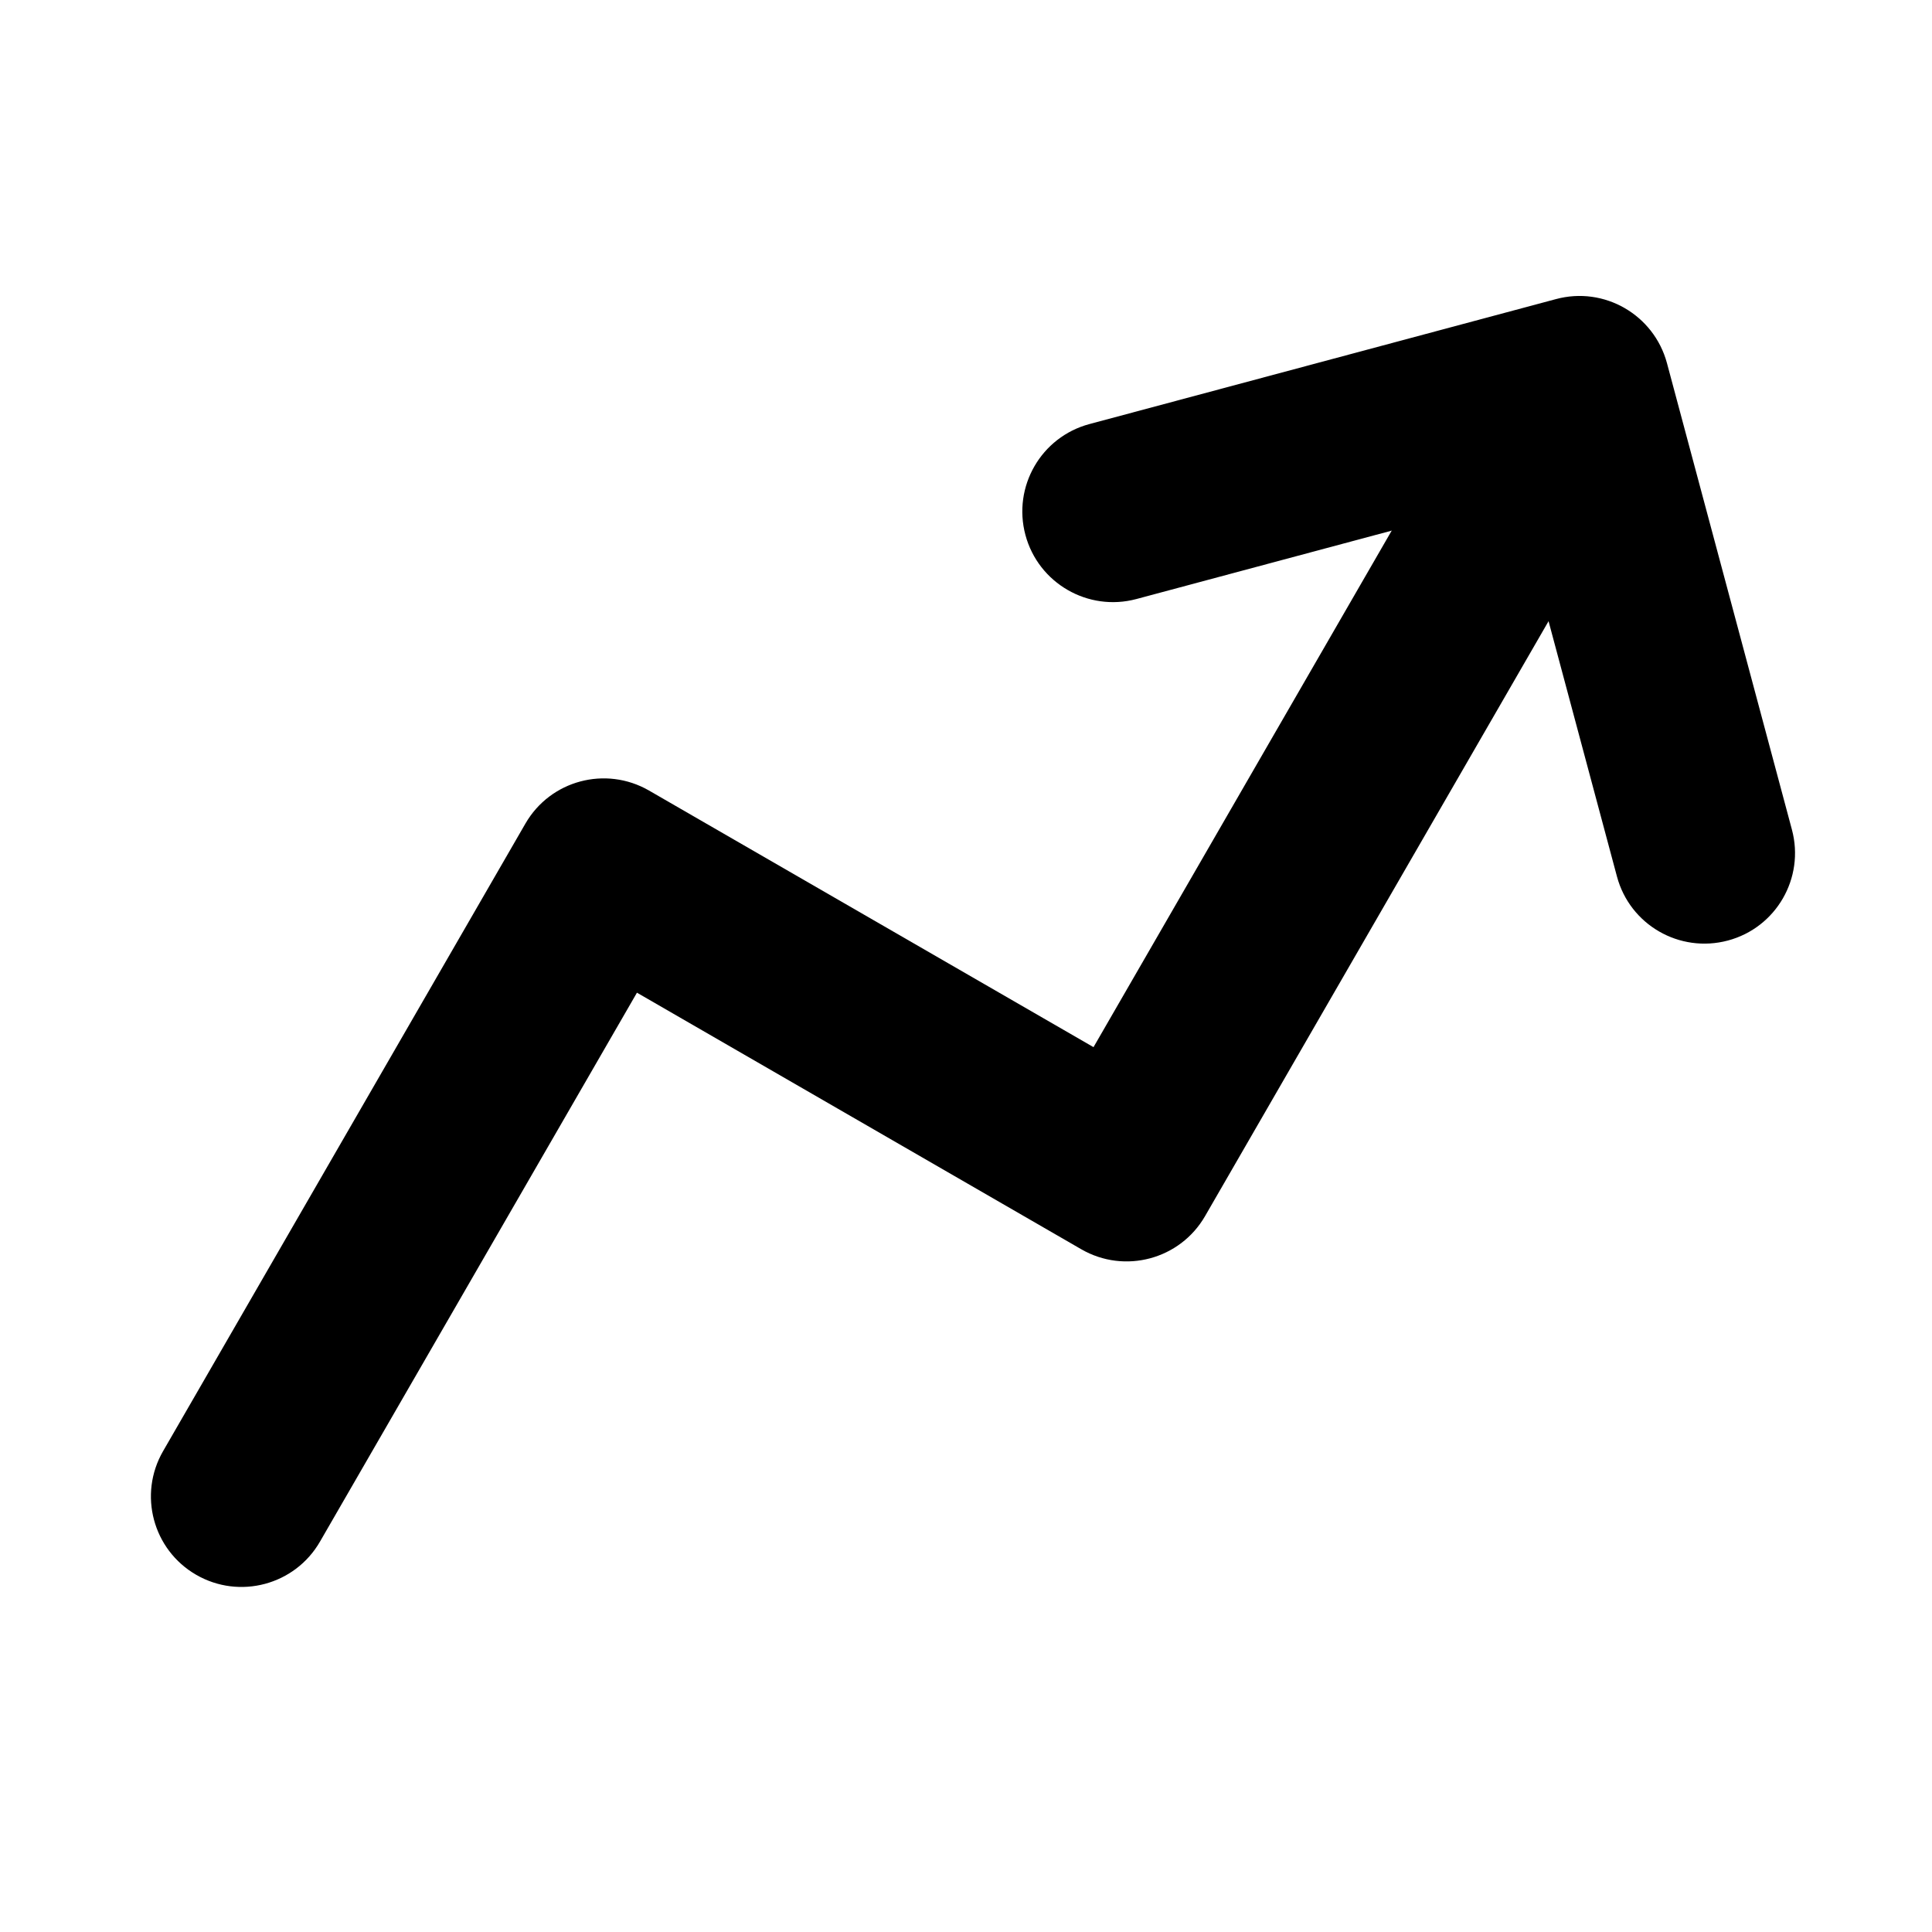 <svg width="16" height="16" viewBox="0 0 16 16" fill="none" xmlns="http://www.w3.org/2000/svg">
  <path fill-rule="evenodd" clip-rule="evenodd"
    d="M12.705 3.85C13.064 4.058 13.187 4.516 12.98 4.875L9.98 10.071C9.773 10.43 9.314 10.553 8.955 10.346L5.275 8.221L2.65 12.767C2.443 13.126 1.984 13.249 1.625 13.042C1.266 12.835 1.143 12.376 1.351 12.017L4.351 6.821C4.558 6.462 5.016 6.34 5.375 6.547L9.056 8.672L11.681 4.125C11.888 3.766 12.347 3.643 12.705 3.85Z"
    fill="currentColor" />
  <path fill-rule="evenodd" clip-rule="evenodd"
    d="M12.886 2.477C13.286 2.369 13.697 2.607 13.805 3.007L14.84 6.871C14.947 7.271 14.71 7.682 14.31 7.789C13.909 7.896 13.498 7.659 13.391 7.259L12.55 4.12L9.411 4.961C9.011 5.068 8.599 4.83 8.492 4.43C8.385 4.03 8.622 3.619 9.022 3.512L12.886 2.477Z"
    fill="currentColor" />
</svg>